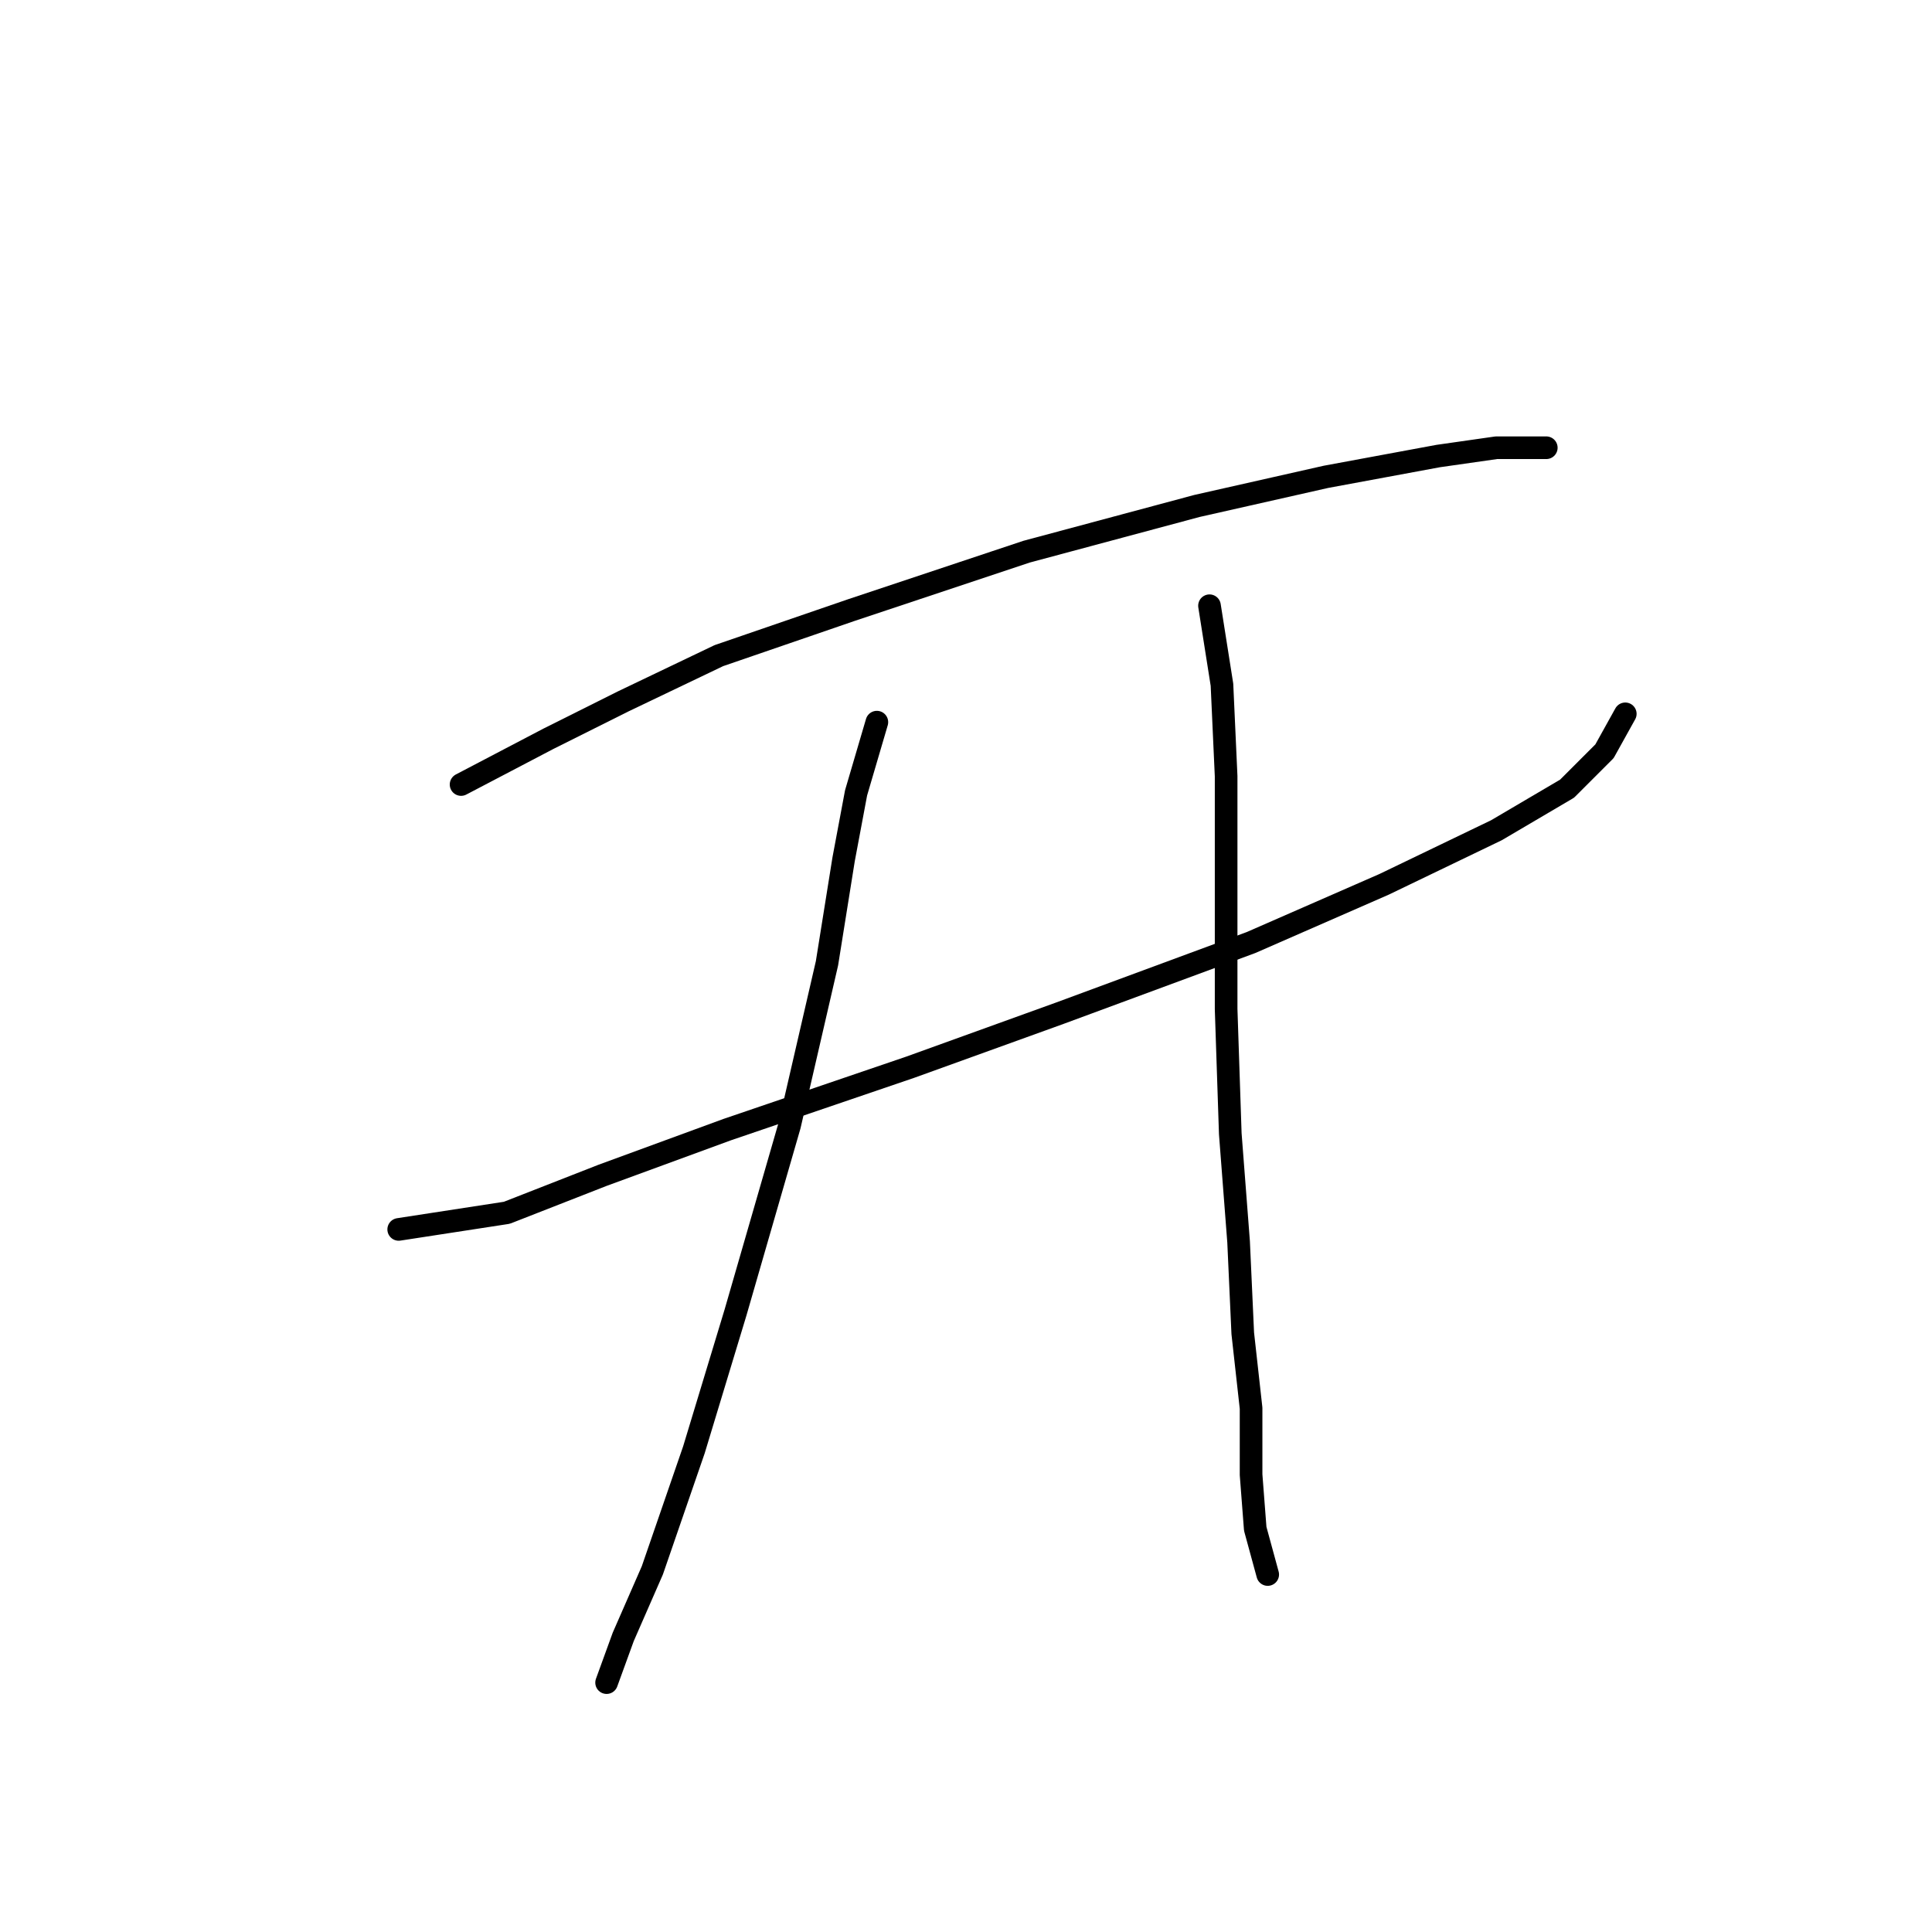 <?xml version="1.0" standalone="no"?>
    <svg width="256" height="256" xmlns="http://www.w3.org/2000/svg" version="1.1">
    <polyline stroke="black" stroke-width="3" stroke-linecap="round" fill="transparent" stroke-linejoin="round" points="61.095 103.953 72.665 97.893 82.582 92.935 95.254 86.874 112.884 80.814 136.023 73.101 158.612 67.04 175.691 63.184 190.566 60.429 198.279 59.327 204.891 59.327 204.891 59.327 " />
        <polyline stroke="black" stroke-width="3" stroke-linecap="round" fill="transparent" stroke-linejoin="round" points="52.831 162.904 67.156 160.7 79.827 155.742 96.356 149.681 120.597 141.417 140.431 134.255 165.774 124.889 183.404 117.176 198.279 110.014 207.645 104.504 212.604 99.546 215.358 94.587 215.358 94.587 " />
        <polyline stroke="black" stroke-width="3" stroke-linecap="round" fill="transparent" stroke-linejoin="round" points="116.189 95.689 113.435 105.055 111.782 113.87 109.578 127.644 104.62 149.13 97.457 173.923 91.948 192.104 86.439 208.081 82.582 216.896 80.378 222.956 80.378 222.956 " />
        <polyline stroke="black" stroke-width="3" stroke-linecap="round" fill="transparent" stroke-linejoin="round" points="160.265 80.263 161.917 90.731 162.468 102.852 162.468 117.727 162.468 133.704 163.019 150.232 164.121 164.557 164.672 176.677 165.774 186.594 165.774 195.409 166.325 202.572 167.978 208.632 167.978 208.632 " />
        </svg>